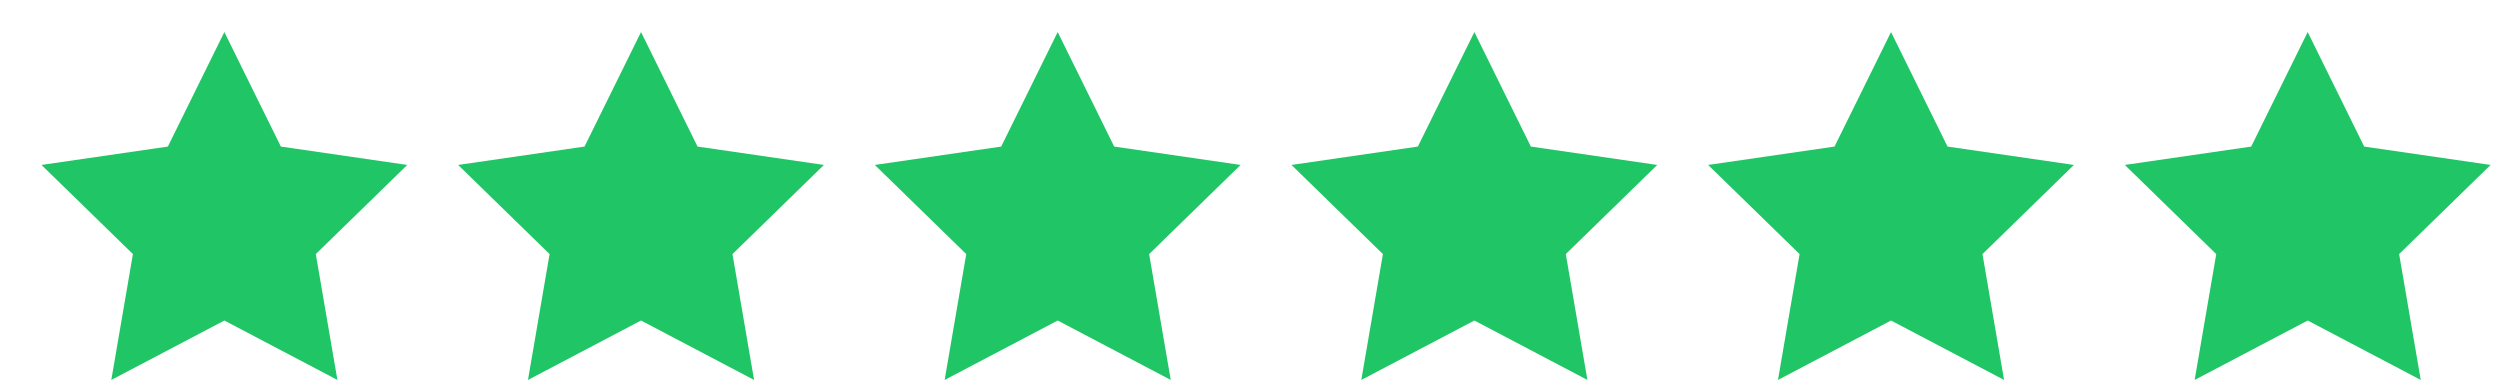 <?xml version="1.0" encoding="UTF-8"?>
<svg width="78px" height="12px" viewBox="0 0 78 12" version="1.1" xmlns="http://www.w3.org/2000/svg" xmlns:xlink="http://www.w3.org/1999/xlink">
    <!-- Generator: Sketch 48.2 (47327) - http://www.bohemiancoding.com/sketch -->
    <title>Group 19</title>
    <desc>Created with Sketch.</desc>
    <defs></defs>
    <g id="Lending" stroke="none" stroke-width="1" fill="none" fill-rule="evenodd" transform="translate(-733, -1228)">
        <g id="Group-7" transform="translate(720, 899)">
            <g id="Group-8" transform="translate(13, 308)">
                <g id="Group-19" transform="translate(0, 21)">
                    <polygon id="Star" fill="#20C565" points="72 10 68.473 11.854 69.147 7.927 66.294 5.146 70.237 4.573 72 1 73.763 4.573 77.706 5.146 74.853 7.927 75.527 11.854"></polygon>
                    <polygon id="Star" fill="#20C565" points="59 10 55.473 11.854 56.147 7.927 53.294 5.146 57.237 4.573 59 1 60.763 4.573 64.706 5.146 61.853 7.927 62.527 11.854"></polygon>
                    <polygon id="Star" fill="#20C565" points="46 10 42.473 11.854 43.147 7.927 40.294 5.146 44.237 4.573 46 1 47.763 4.573 51.706 5.146 48.853 7.927 49.527 11.854"></polygon>
                    <polygon id="Star" fill="#20C565" points="33 10 29.473 11.854 30.147 7.927 27.294 5.146 31.237 4.573 33 1 34.763 4.573 38.706 5.146 35.853 7.927 36.527 11.854"></polygon>
                    <polygon id="Star" fill="#20C565" points="20 10 16.473 11.854 17.147 7.927 14.294 5.146 18.237 4.573 20 1 21.763 4.573 25.706 5.146 22.853 7.927 23.527 11.854"></polygon>
                    <polygon id="Star" fill="#20C565" points="7 10 3.473 11.854 4.147 7.927 1.294 5.146 5.237 4.573 7 1 8.763 4.573 12.706 5.146 9.853 7.927 10.527 11.854"></polygon>
                </g>
            </g>
        </g>
    </g>
</svg>
